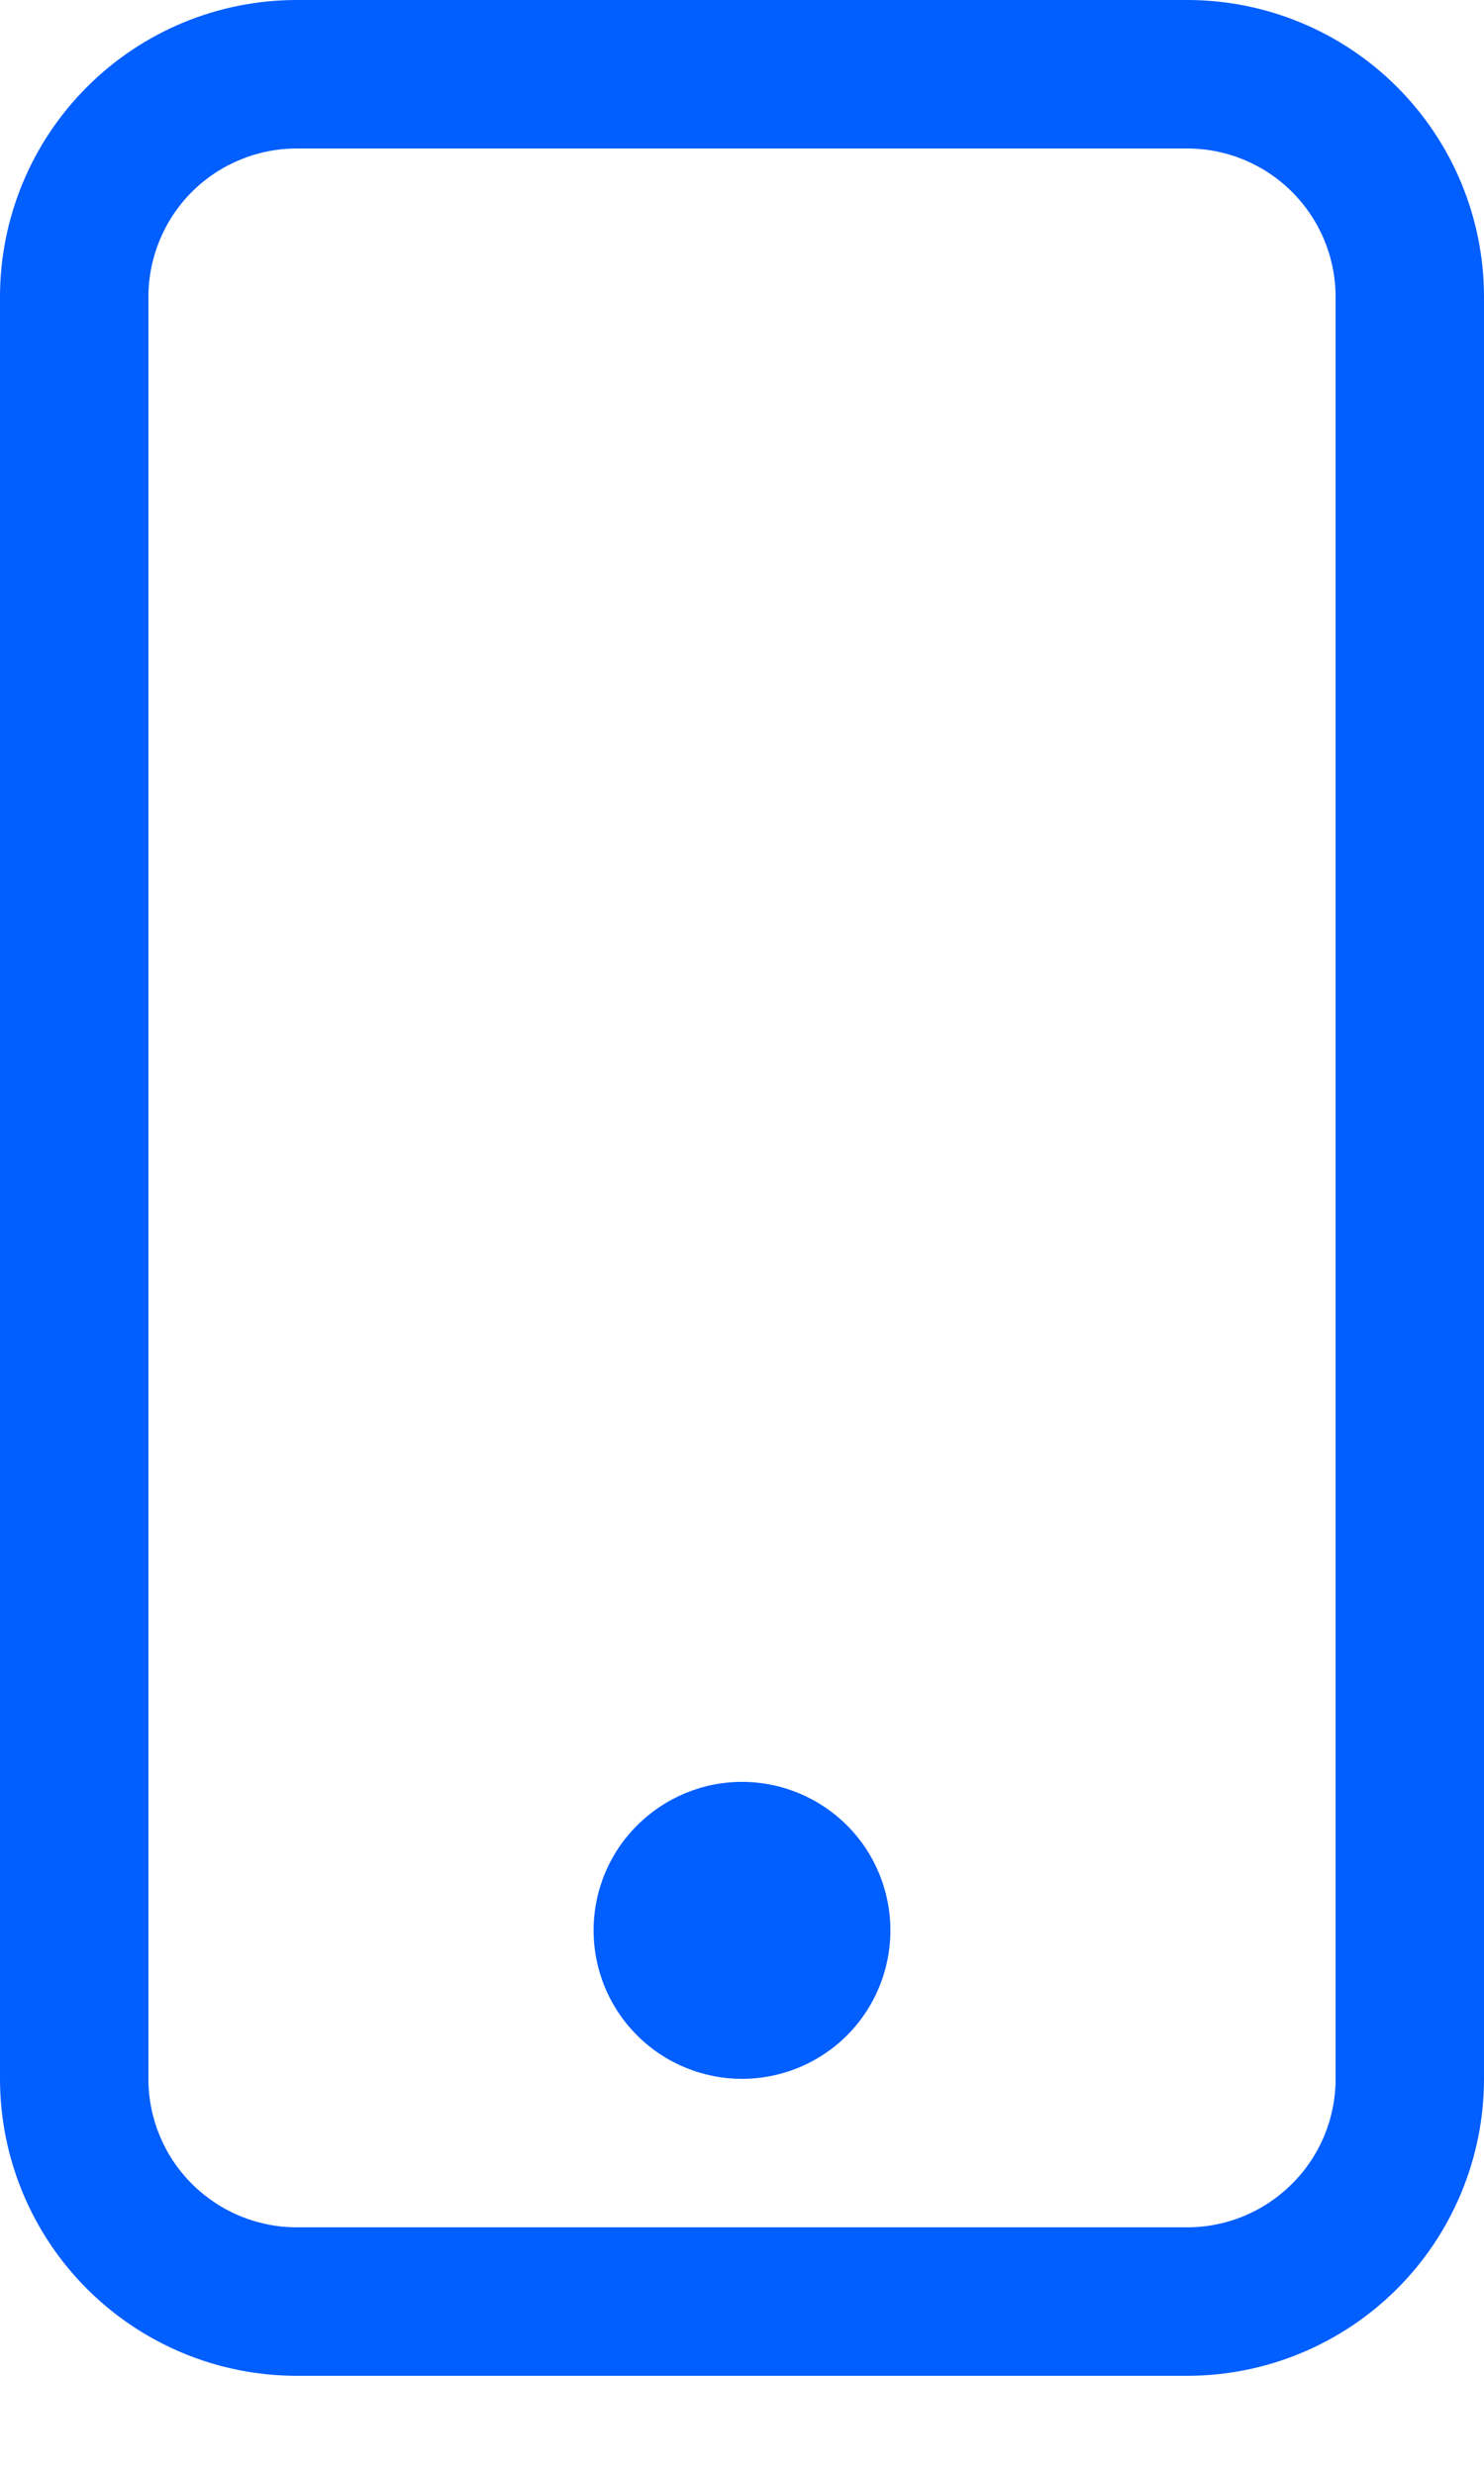 <svg width="12" height="20" viewBox="0 0 12 20" fill="none" xmlns="http://www.w3.org/2000/svg">
<path fill-rule="evenodd" clip-rule="evenodd" d="M9.6 1.2H2.4C2.082 1.2 1.777 1.326 1.551 1.551C1.326 1.777 1.2 2.082 1.2 2.4V16.8C1.2 17.118 1.326 17.424 1.551 17.648C1.777 17.874 2.082 18 2.4 18H9.6C9.918 18 10.223 17.874 10.448 17.648C10.674 17.424 10.8 17.118 10.8 16.8V2.4C10.8 2.082 10.674 1.777 10.448 1.551C10.223 1.326 9.918 1.2 9.6 1.2ZM2.4 0C1.763 0 1.153 0.253 0.703 0.703C0.253 1.153 0 1.763 0 2.4V16.8C0 17.436 0.253 18.047 0.703 18.497C1.153 18.947 1.763 19.2 2.4 19.2H9.6C10.236 19.2 10.847 18.947 11.297 18.497C11.747 18.047 12 17.436 12 16.8V2.4C12 1.763 11.747 1.153 11.297 0.703C10.847 0.253 10.236 0 9.6 0L2.4 0Z" fill="#015EFF"/>
<path fill-rule="evenodd" clip-rule="evenodd" d="M6 16.8C6.318 16.8 6.624 16.674 6.849 16.449C7.074 16.224 7.2 15.918 7.2 15.6C7.2 15.282 7.074 14.976 6.849 14.752C6.624 14.527 6.318 14.4 6 14.4C5.682 14.4 5.377 14.527 5.152 14.752C4.926 14.976 4.8 15.282 4.8 15.6C4.8 15.918 4.926 16.224 5.152 16.449C5.377 16.674 5.682 16.8 6 16.8Z" fill="#015EFF"/>
</svg>
